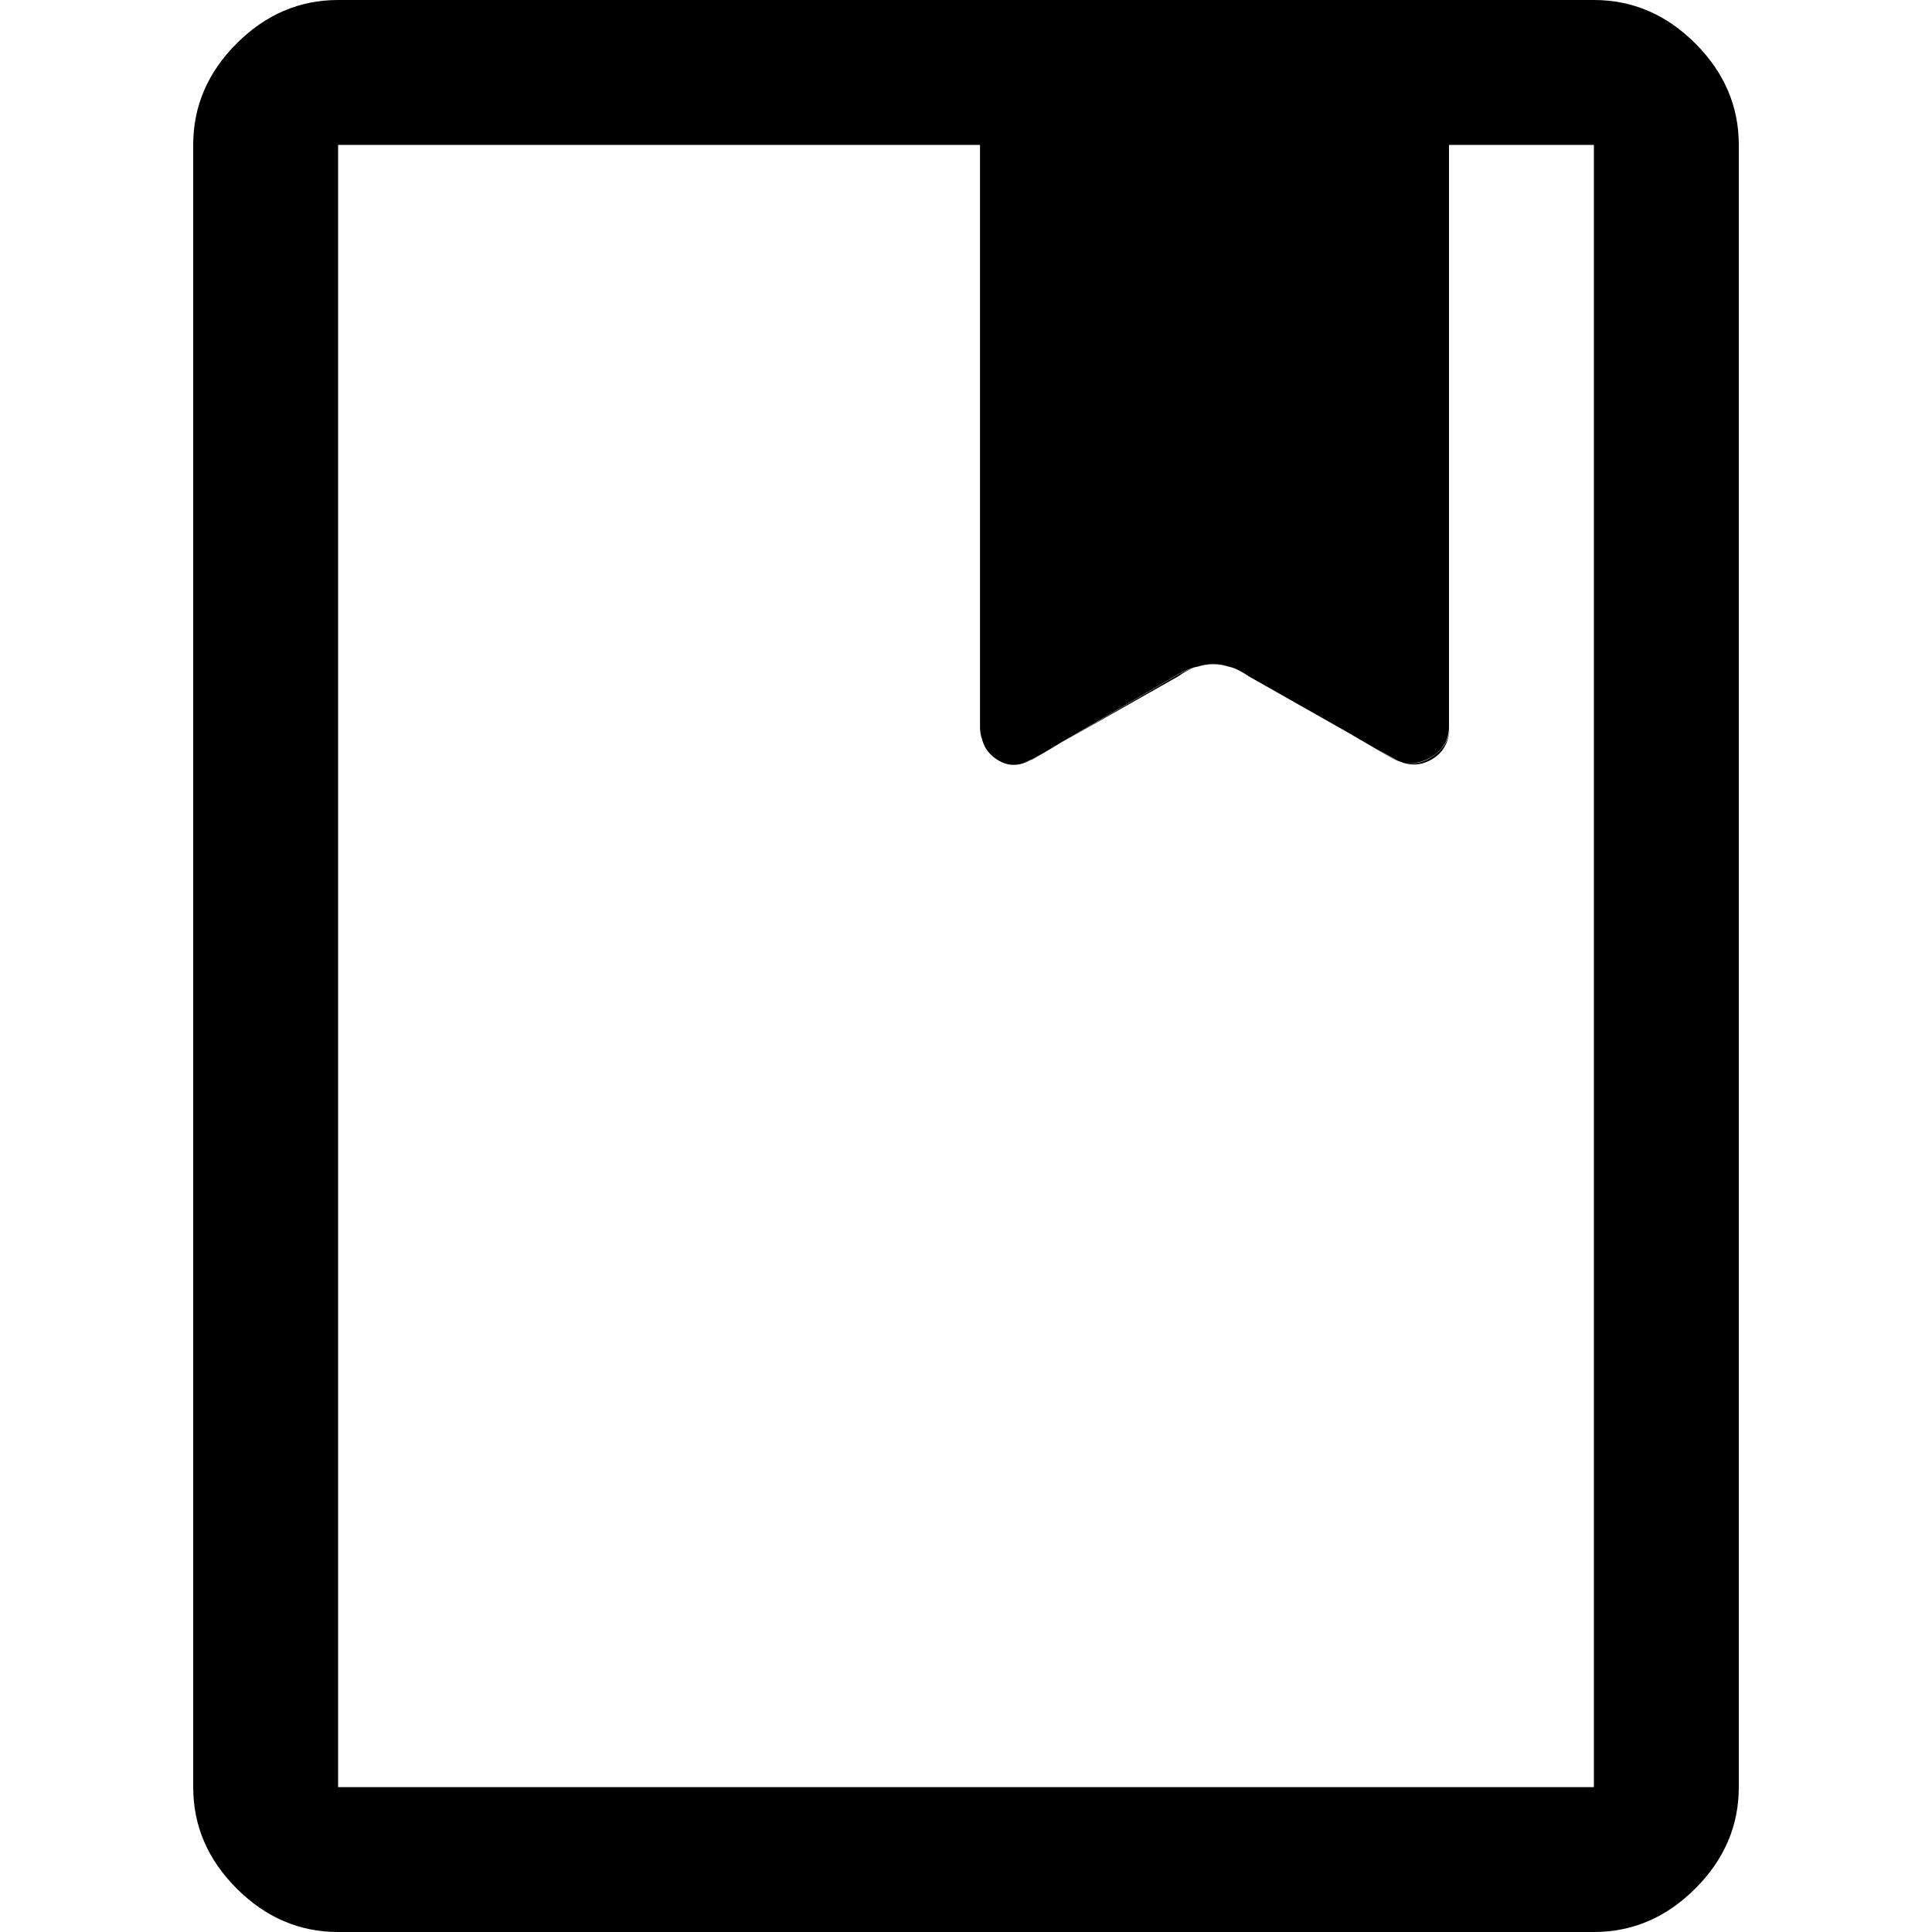 <?xml version="1.0" encoding="UTF-8"?>
<svg id="Capa_1" data-name="Capa 1" xmlns="http://www.w3.org/2000/svg" viewBox="0 0 40 40">
  <defs>
    <style>
      .cls-1 {
        fill: none;
      }
    </style>
  </defs>
  <rect class="cls-1" width="40" height="40"/>
  <path d="m7,40c-.8,0-1.5-.3-2.1-.9s-.9-1.3-.9-2.1V3c0-.8.3-1.5.9-2.1S6.2,0,7,0h26C33.8,0,34.5.3,35.1.9s.9,1.3.9,2.1v34c0,.8-.3,1.5-.9,2.1s-1.3.9-2.1.9H7Zm0-3h26V3h-3v12.05c0,.27-.13.48-.38.63s-.51.16-.78.03l-3-1.75c-.24-.13-.48-.2-.73-.2s-.49.07-.72.2l-3,1.75c-.27.13-.52.13-.75-.03s-.35-.36-.35-.63V3H7v34Zm0,0V3v34Zm13.3-21.95c0,.27.12.48.35.63s.48.16.75.03l3-1.75c.24-.13.48-.2.73-.2s.51.07.77.2l2.95,1.75c.27.13.53.13.78-.03s.38-.36.38-.63c0,.31-.13.54-.38.68-.25.14-.51.13-.78-.03l-3-1.7c-.24-.17-.48-.25-.73-.25s-.49.08-.72.25l-3,1.7c-.27.17-.52.18-.75.03-.23-.14-.35-.37-.35-.68Z"/>
</svg>